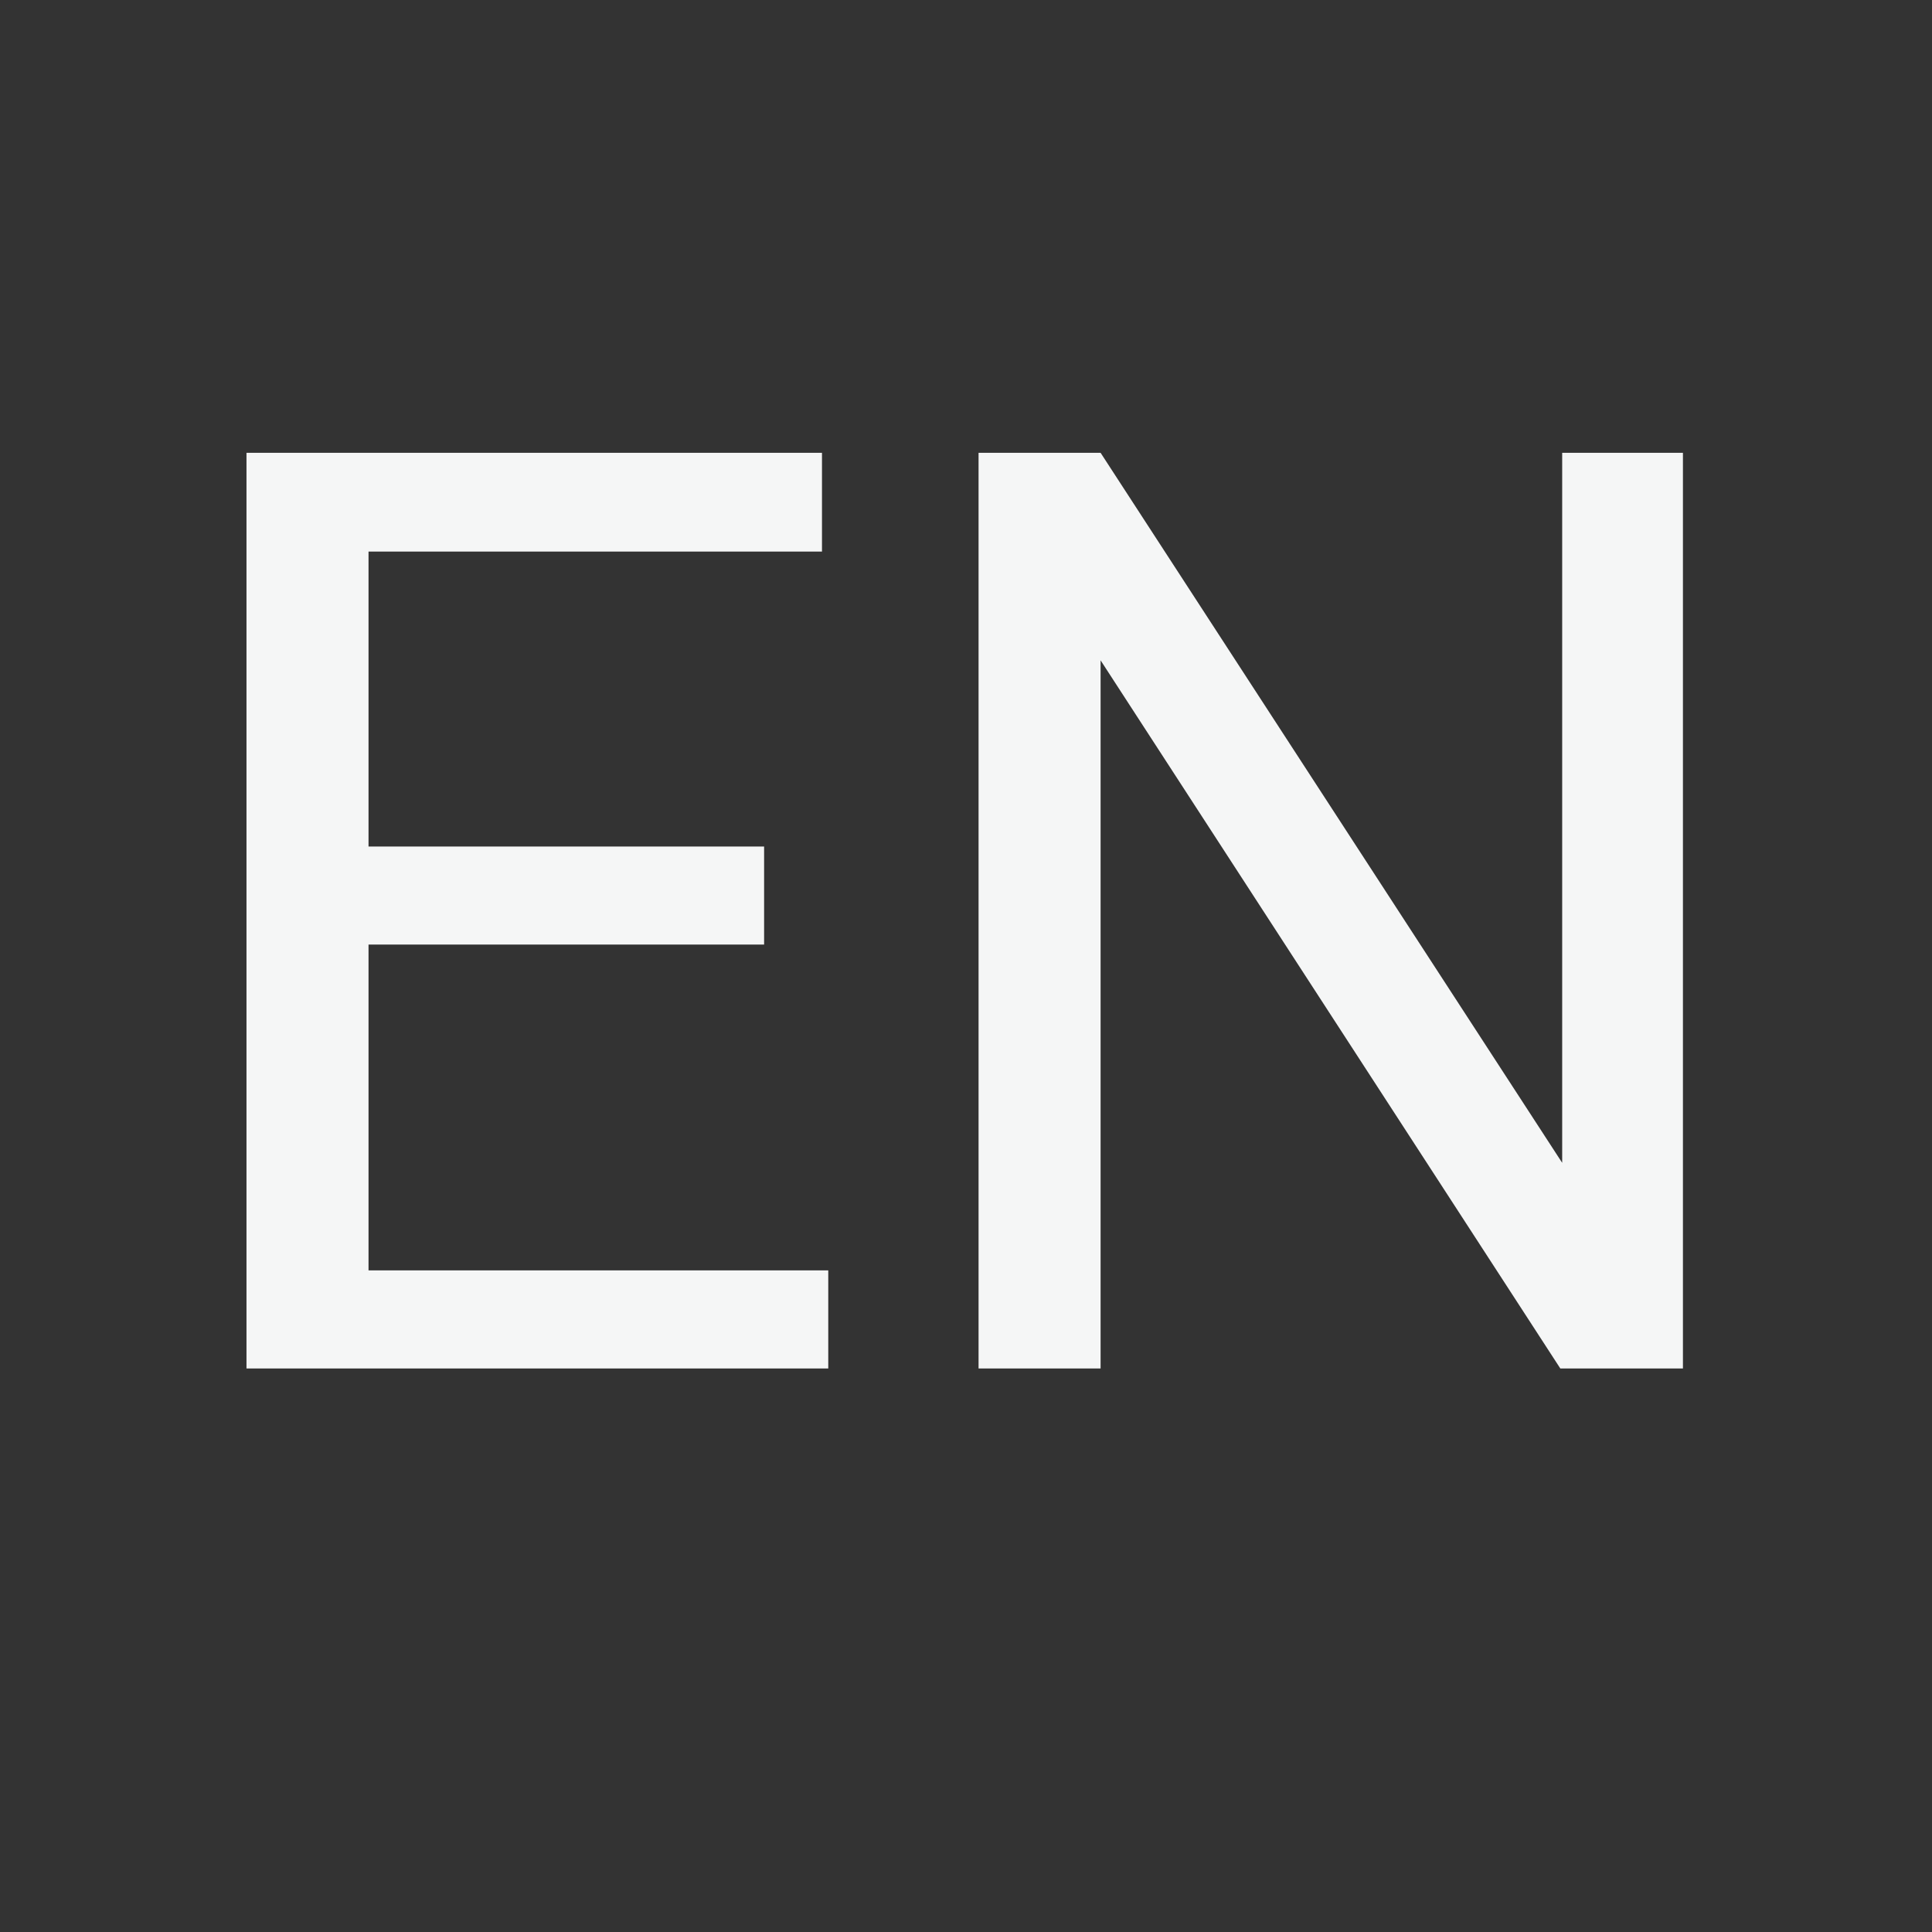 <svg width="24" height="24" viewBox="0 0 24 24" fill="none" xmlns="http://www.w3.org/2000/svg">
<rect x="0" y="0" width="24" height="24" fill="#333333" stroke="none"/>
<path d="M10.289 17H4.281V15.781H10.289V17ZM4.578 17H3.062V5.625H4.578V17ZM9.492 11.734H4.281V10.516H9.492V11.734ZM10.211 6.852H4.281V5.625H10.211V6.852ZM20.906 17H19.383L13.672 8.203V17H12.156V5.625H13.672L19.406 14.445V5.625H20.906V17Z" fill="#F5F6F6"/>
</svg>

